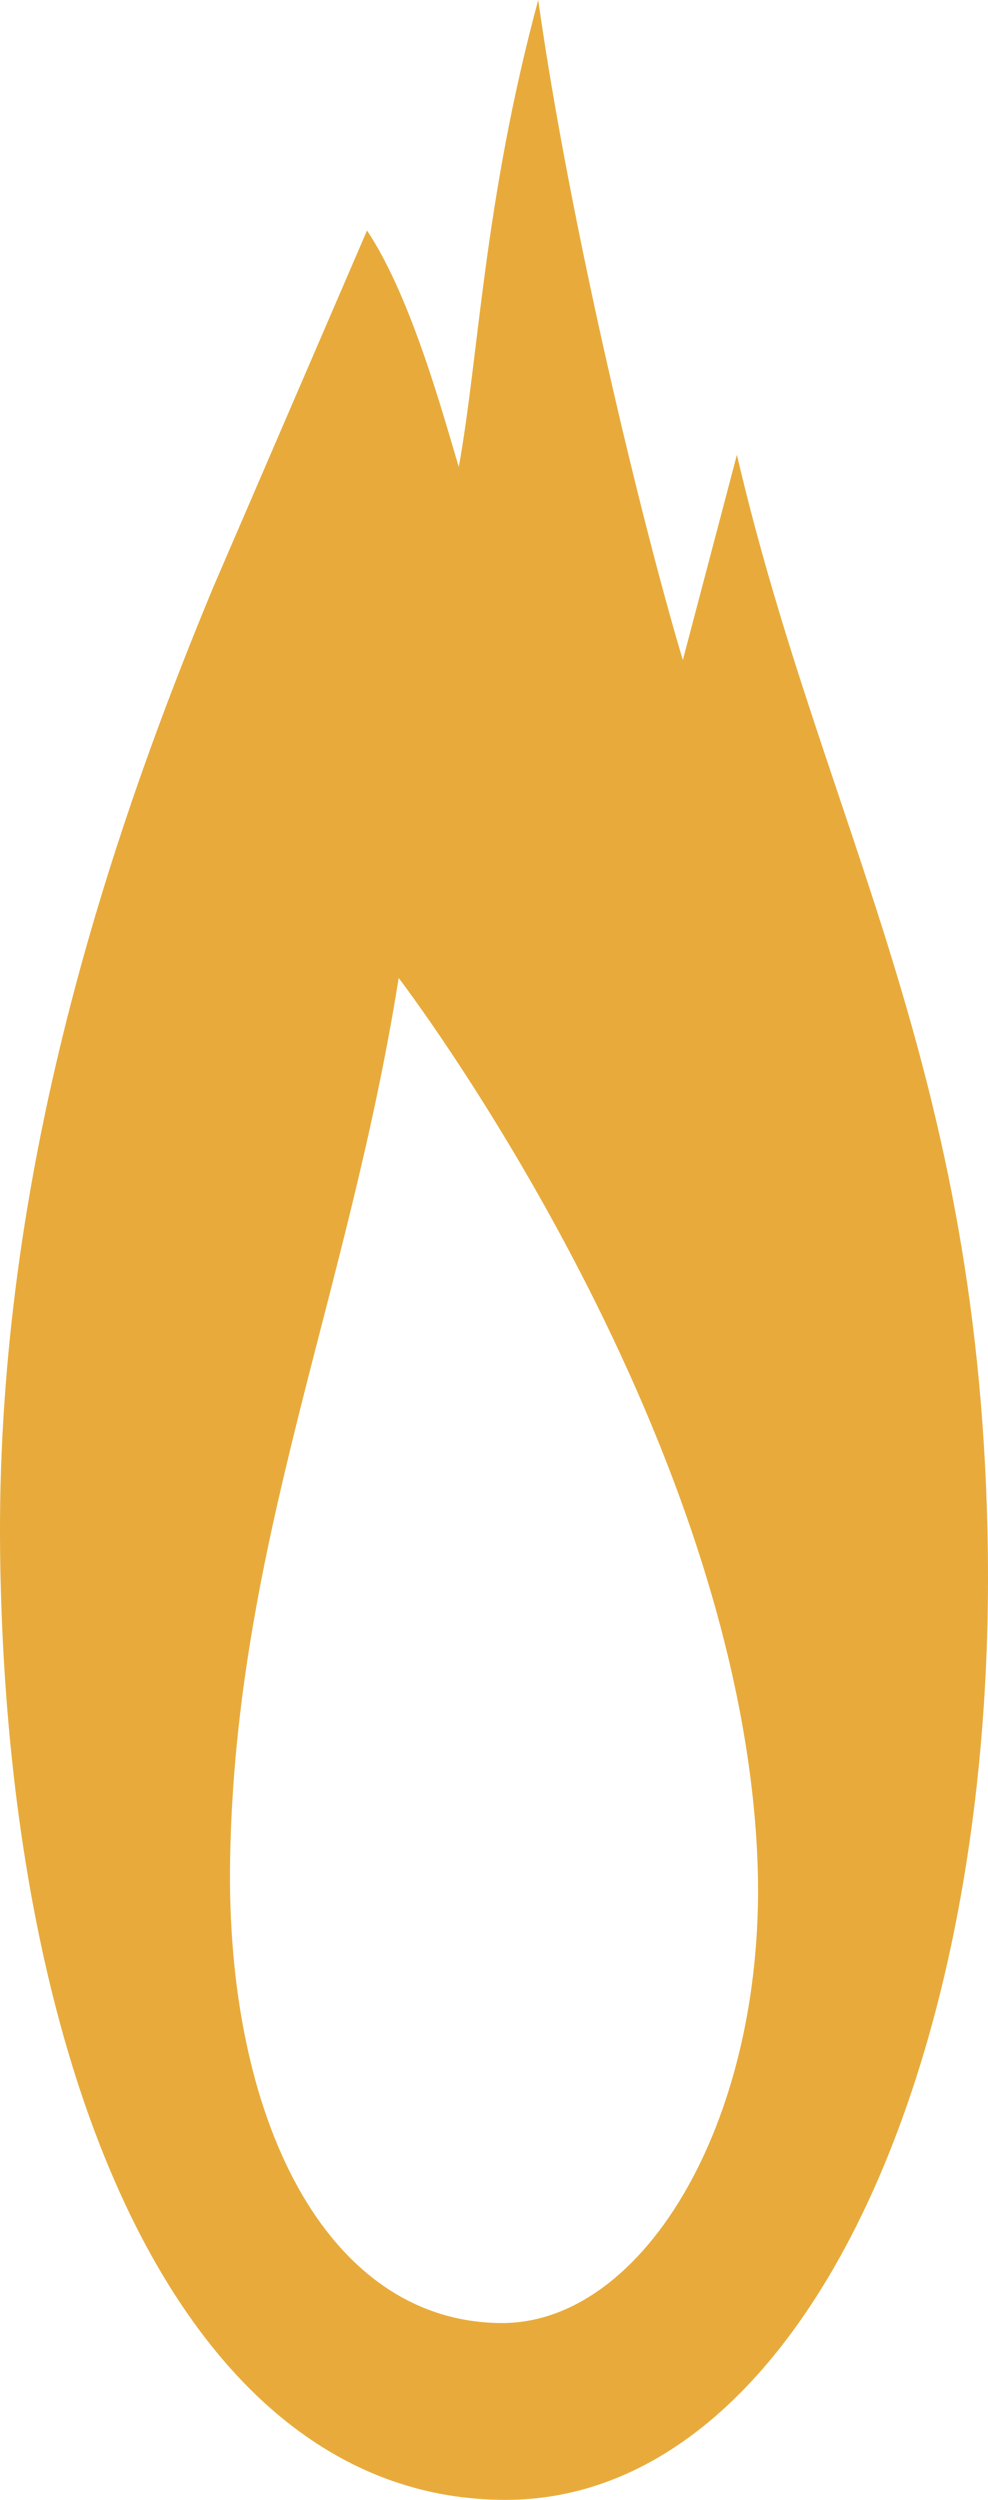 <svg version="1.1" id="图层_1" x="0px" y="0px" width="47.036px" height="118.901px" viewBox="0 0 47.036 118.901" enable-background="new 0 0 47.036 118.901" xml:space="preserve" xmlns="http://www.w3.org/2000/svg" xmlns:xlink="http://www.w3.org/1999/xlink" xmlns:xml="http://www.w3.org/XML/1998/namespace">
  <path fill="#E8AB3B" d="M35.082,21.632l-2.574,9.763C30.551,24.859,27.141,10.764,25.623,0c-2.586,9.563-2.821,16.903-3.781,22.207
	c-0.682-2.241-2.228-8.039-4.369-11.243L10.135,27.97C4.779,40.855-0.206,56.624,0.006,73.864
	c0.306,25.241,8.86,45.037,24.06,45.037c13.838,0,23.264-20.164,22.963-45.037C46.746,50.724,39.227,39.397,35.082,21.632z
	 M23.797,110.491c-8.272-0.107-13.072-9.729-12.841-22.104c0.268-14.969,5.611-26.693,8.024-41.871c0,0,16.194,21.125,17.077,41.871
	C36.576,100.582,30.734,110.582,23.797,110.491z" class="color c1"/>
</svg>